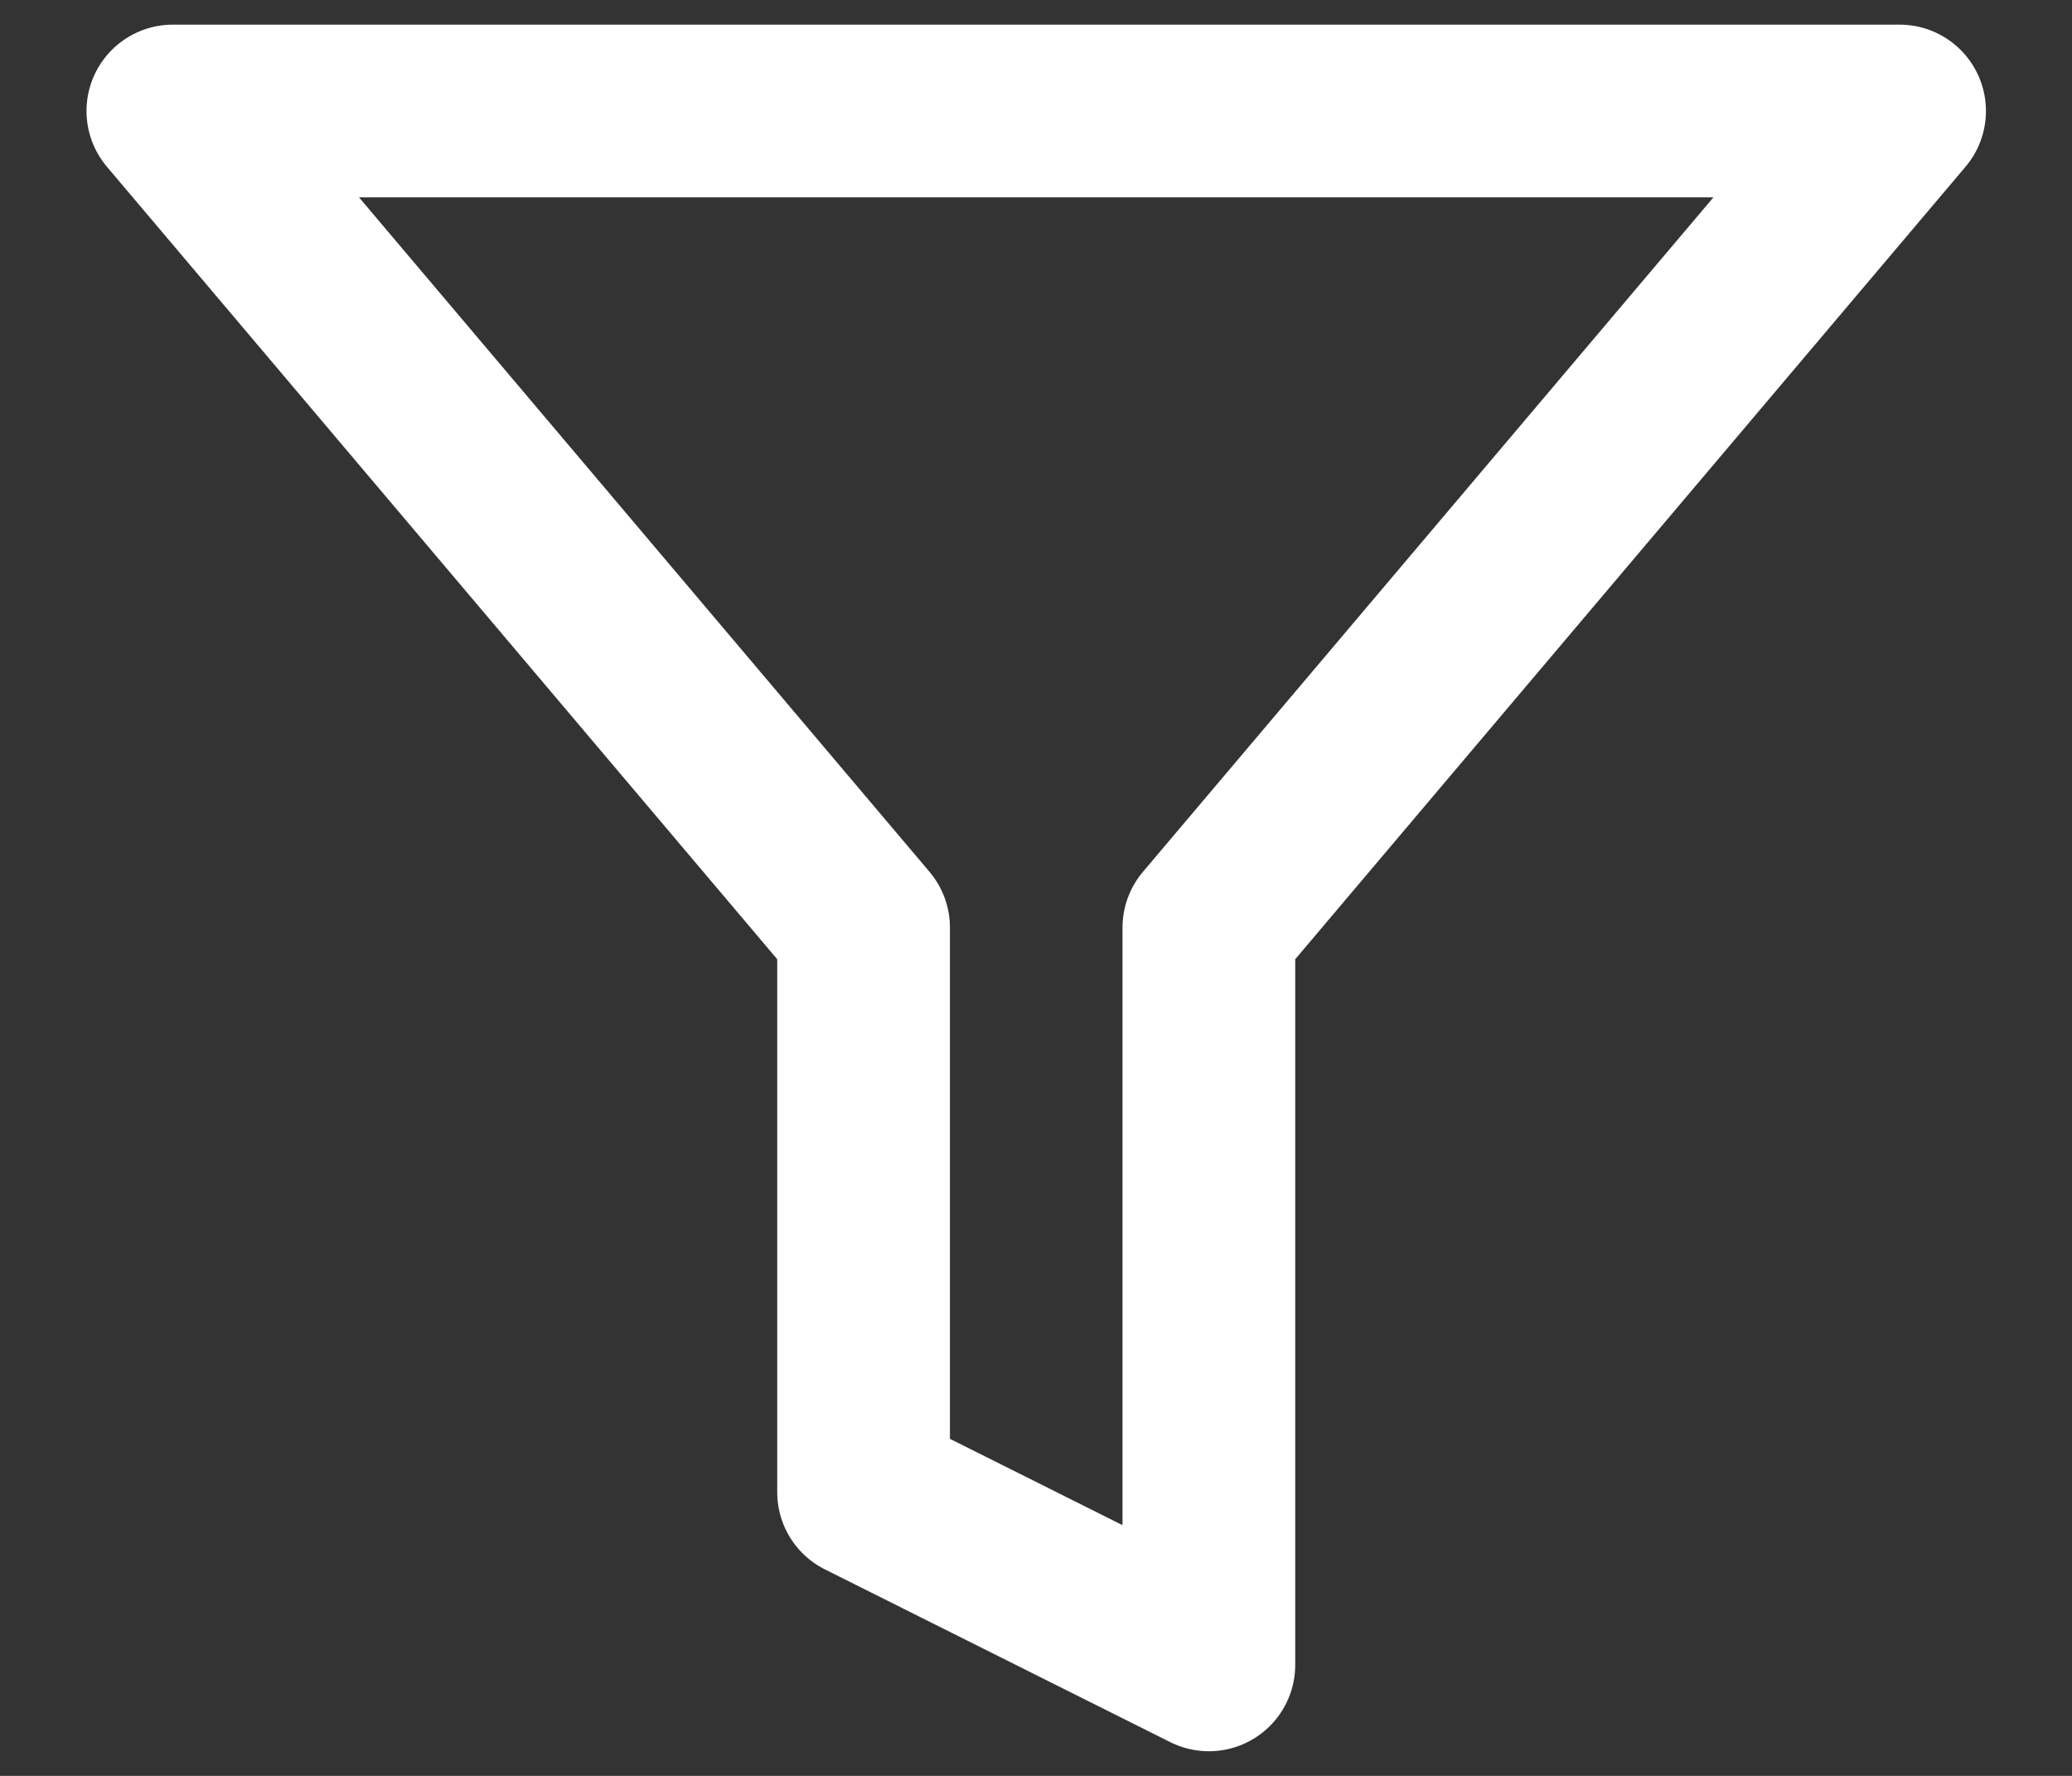 <svg width="14" height="12" viewBox="0 0 14 12" fill="none" xmlns="http://www.w3.org/2000/svg">
<rect x="0" y="0" width="14" height="12" fill="#333333" stroke="none"/>
<path d="M12.835 0.75H1.168L5.835 6.268V10.083L8.168 11.25V6.268L12.835 0.75Z" stroke="white" stroke-width="1.167" stroke-linecap="round" stroke-linejoin="round"/>
</svg>
